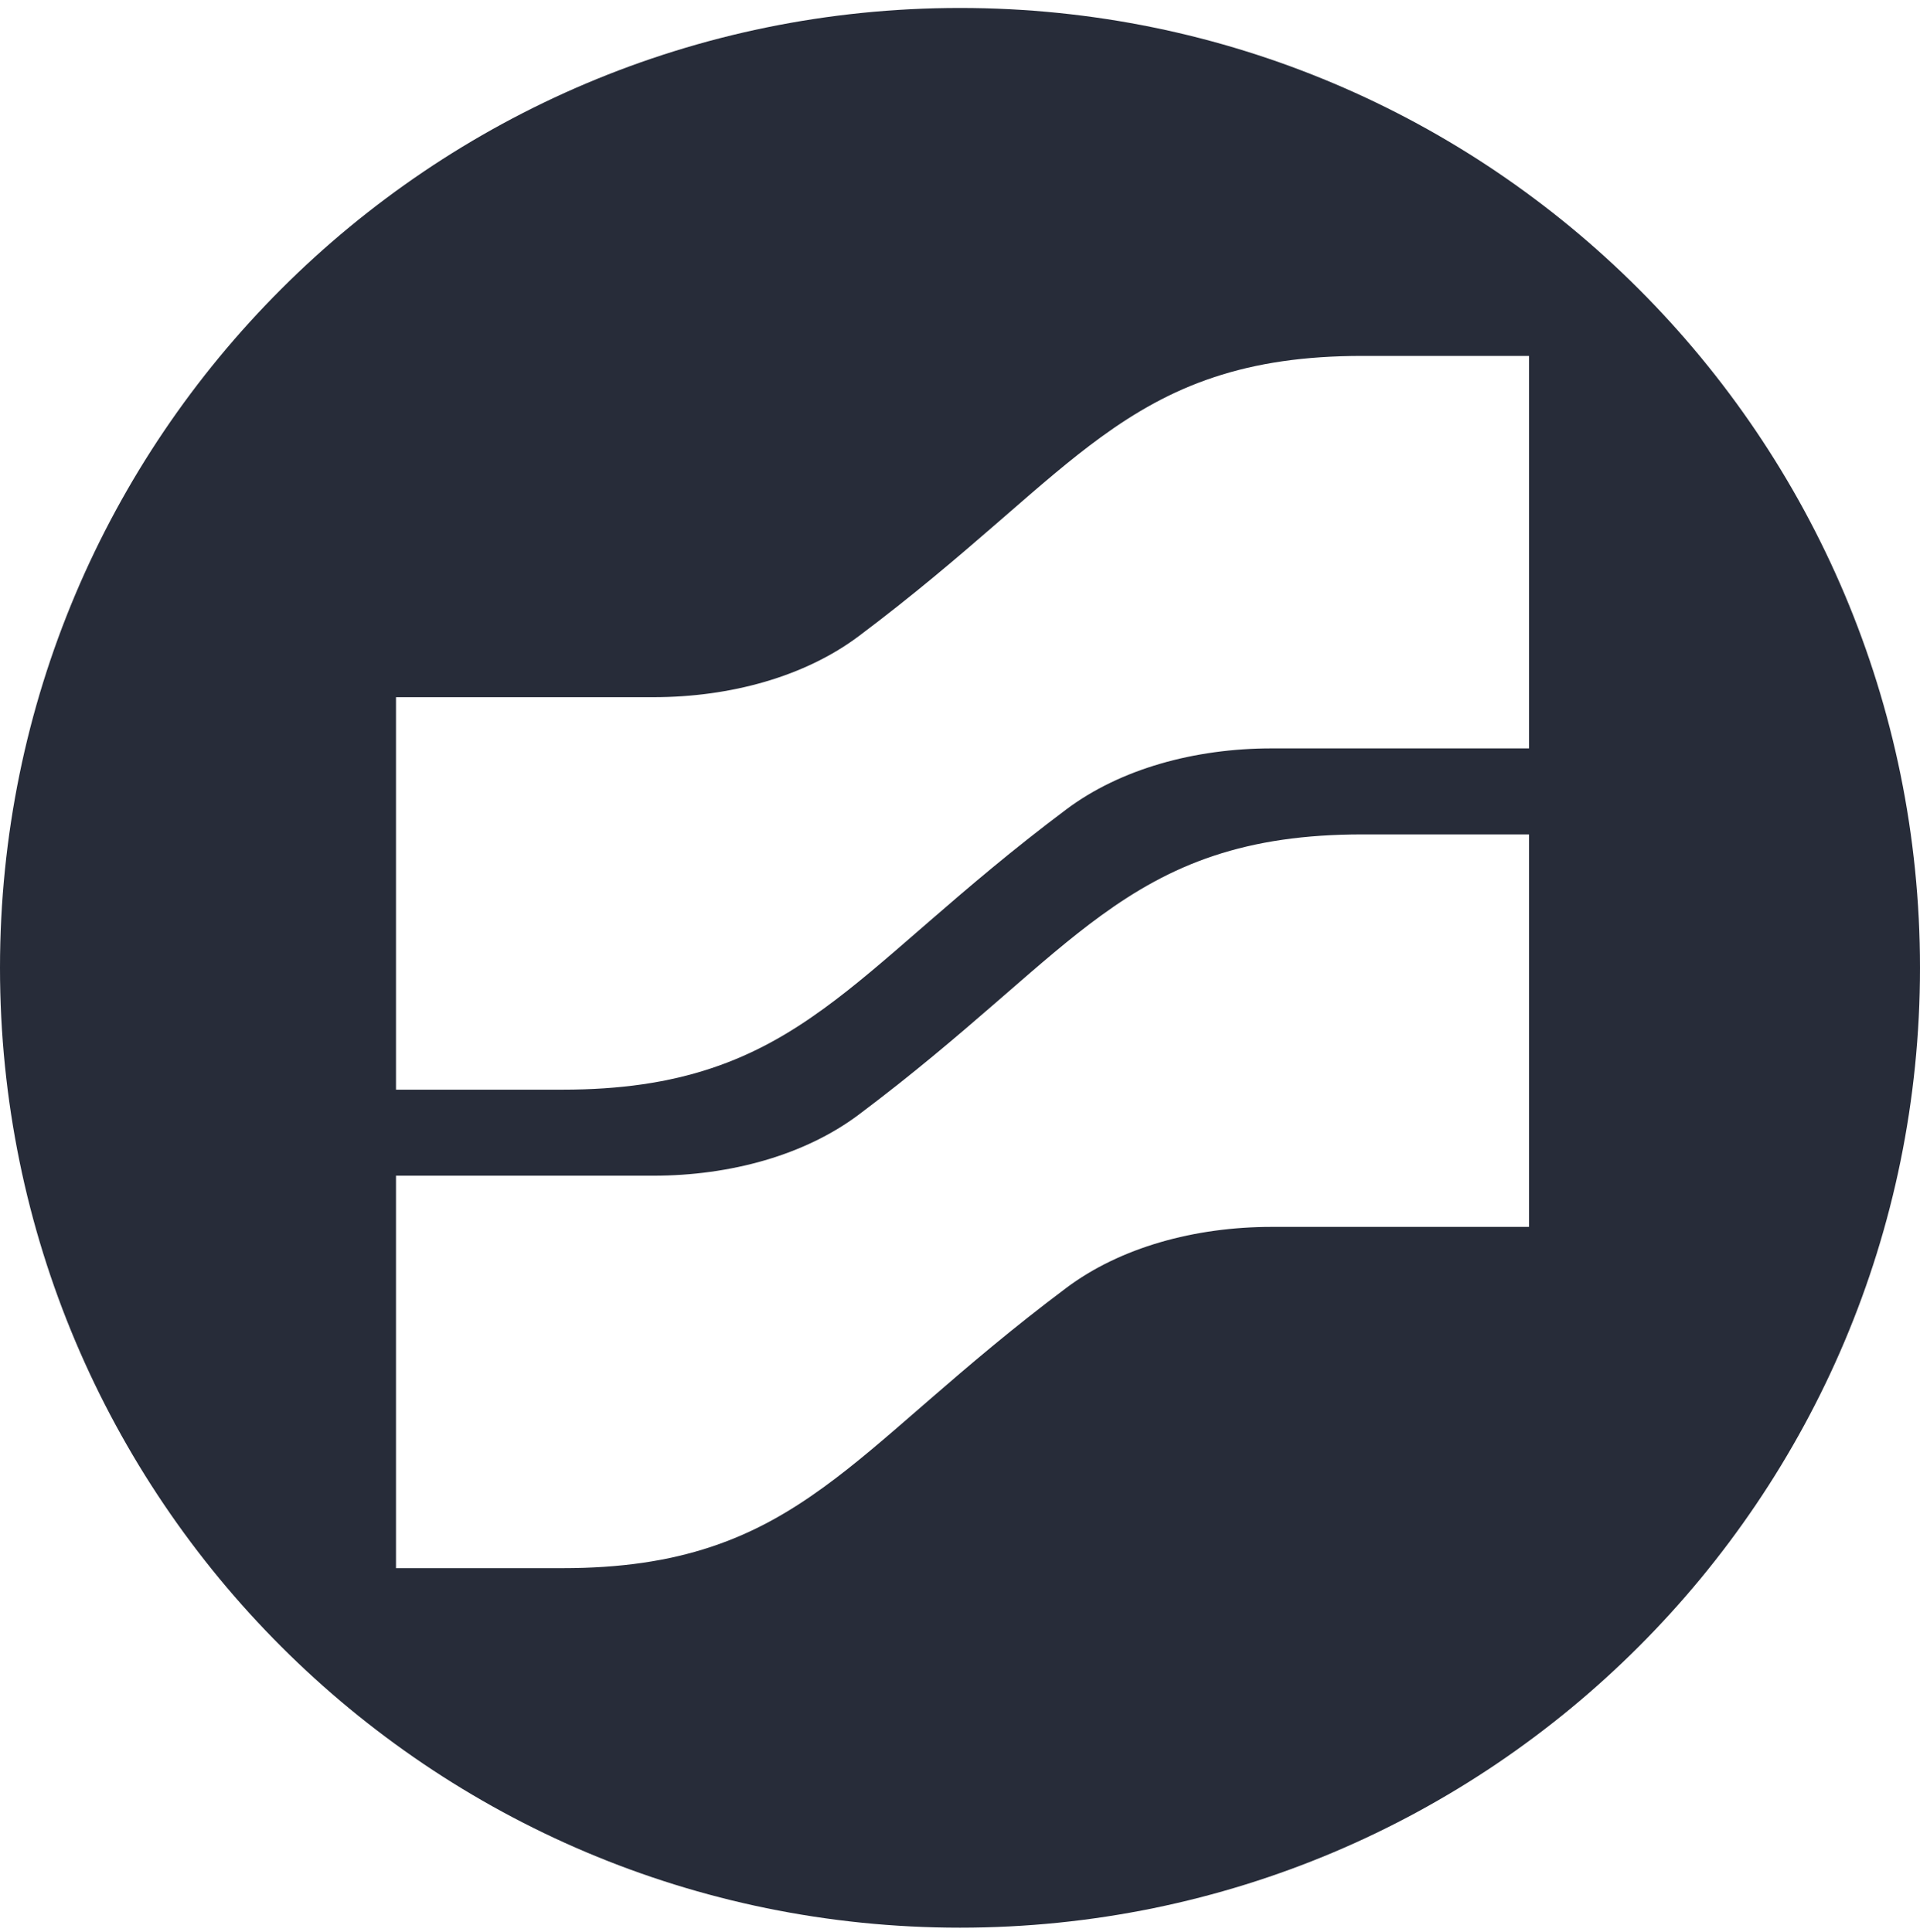 <svg width="160" height="161" viewBox="0 0 160 161" fill="none" xmlns="http://www.w3.org/2000/svg">
<path fill-rule="evenodd" clip-rule="evenodd" d="M160 80.664C160 124.847 124.183 160.664 80 160.664C35.817 160.664 0 124.847 0 80.664C0 36.481 35.817 0.664 80 0.664C124.183 0.664 160 36.481 160 80.664ZM33 88.685V90.819H46.885C51.717 90.819 55.712 90.221 59.274 89.035C62.829 87.855 65.802 86.134 68.664 84.052C71.237 82.183 73.811 79.947 76.632 77.493L77.495 76.745C80.694 73.971 84.319 70.862 88.866 67.455C93.342 64.098 99.533 62.375 105.976 62.375H127.418V29.664H113.533C108.701 29.664 104.706 30.261 101.144 31.448C97.589 32.628 94.616 34.349 91.754 36.428C89.18 38.3 86.607 40.535 83.786 42.99L82.923 43.738C79.724 46.511 76.099 49.62 71.552 53.028C67.076 56.384 60.885 58.108 54.442 58.108H33V88.685ZM33 130.7V128.566V97.989H54.442C60.885 97.989 67.076 96.265 71.552 92.909C76.099 89.501 79.724 86.392 82.923 83.619L83.786 82.871C86.607 80.416 89.18 78.18 91.754 76.309C94.616 74.23 97.589 72.509 101.144 71.328C104.706 70.142 108.701 69.545 113.533 69.545H127.418V102.256H105.976C99.533 102.256 93.342 103.979 88.866 107.336C84.319 110.743 80.694 113.852 77.495 116.625L76.632 117.374C73.811 119.828 71.237 122.064 68.664 123.933C65.802 126.015 62.829 127.736 59.274 128.916C55.712 130.102 51.717 130.7 46.885 130.7H33Z" fill="#272C39"/>
</svg>
